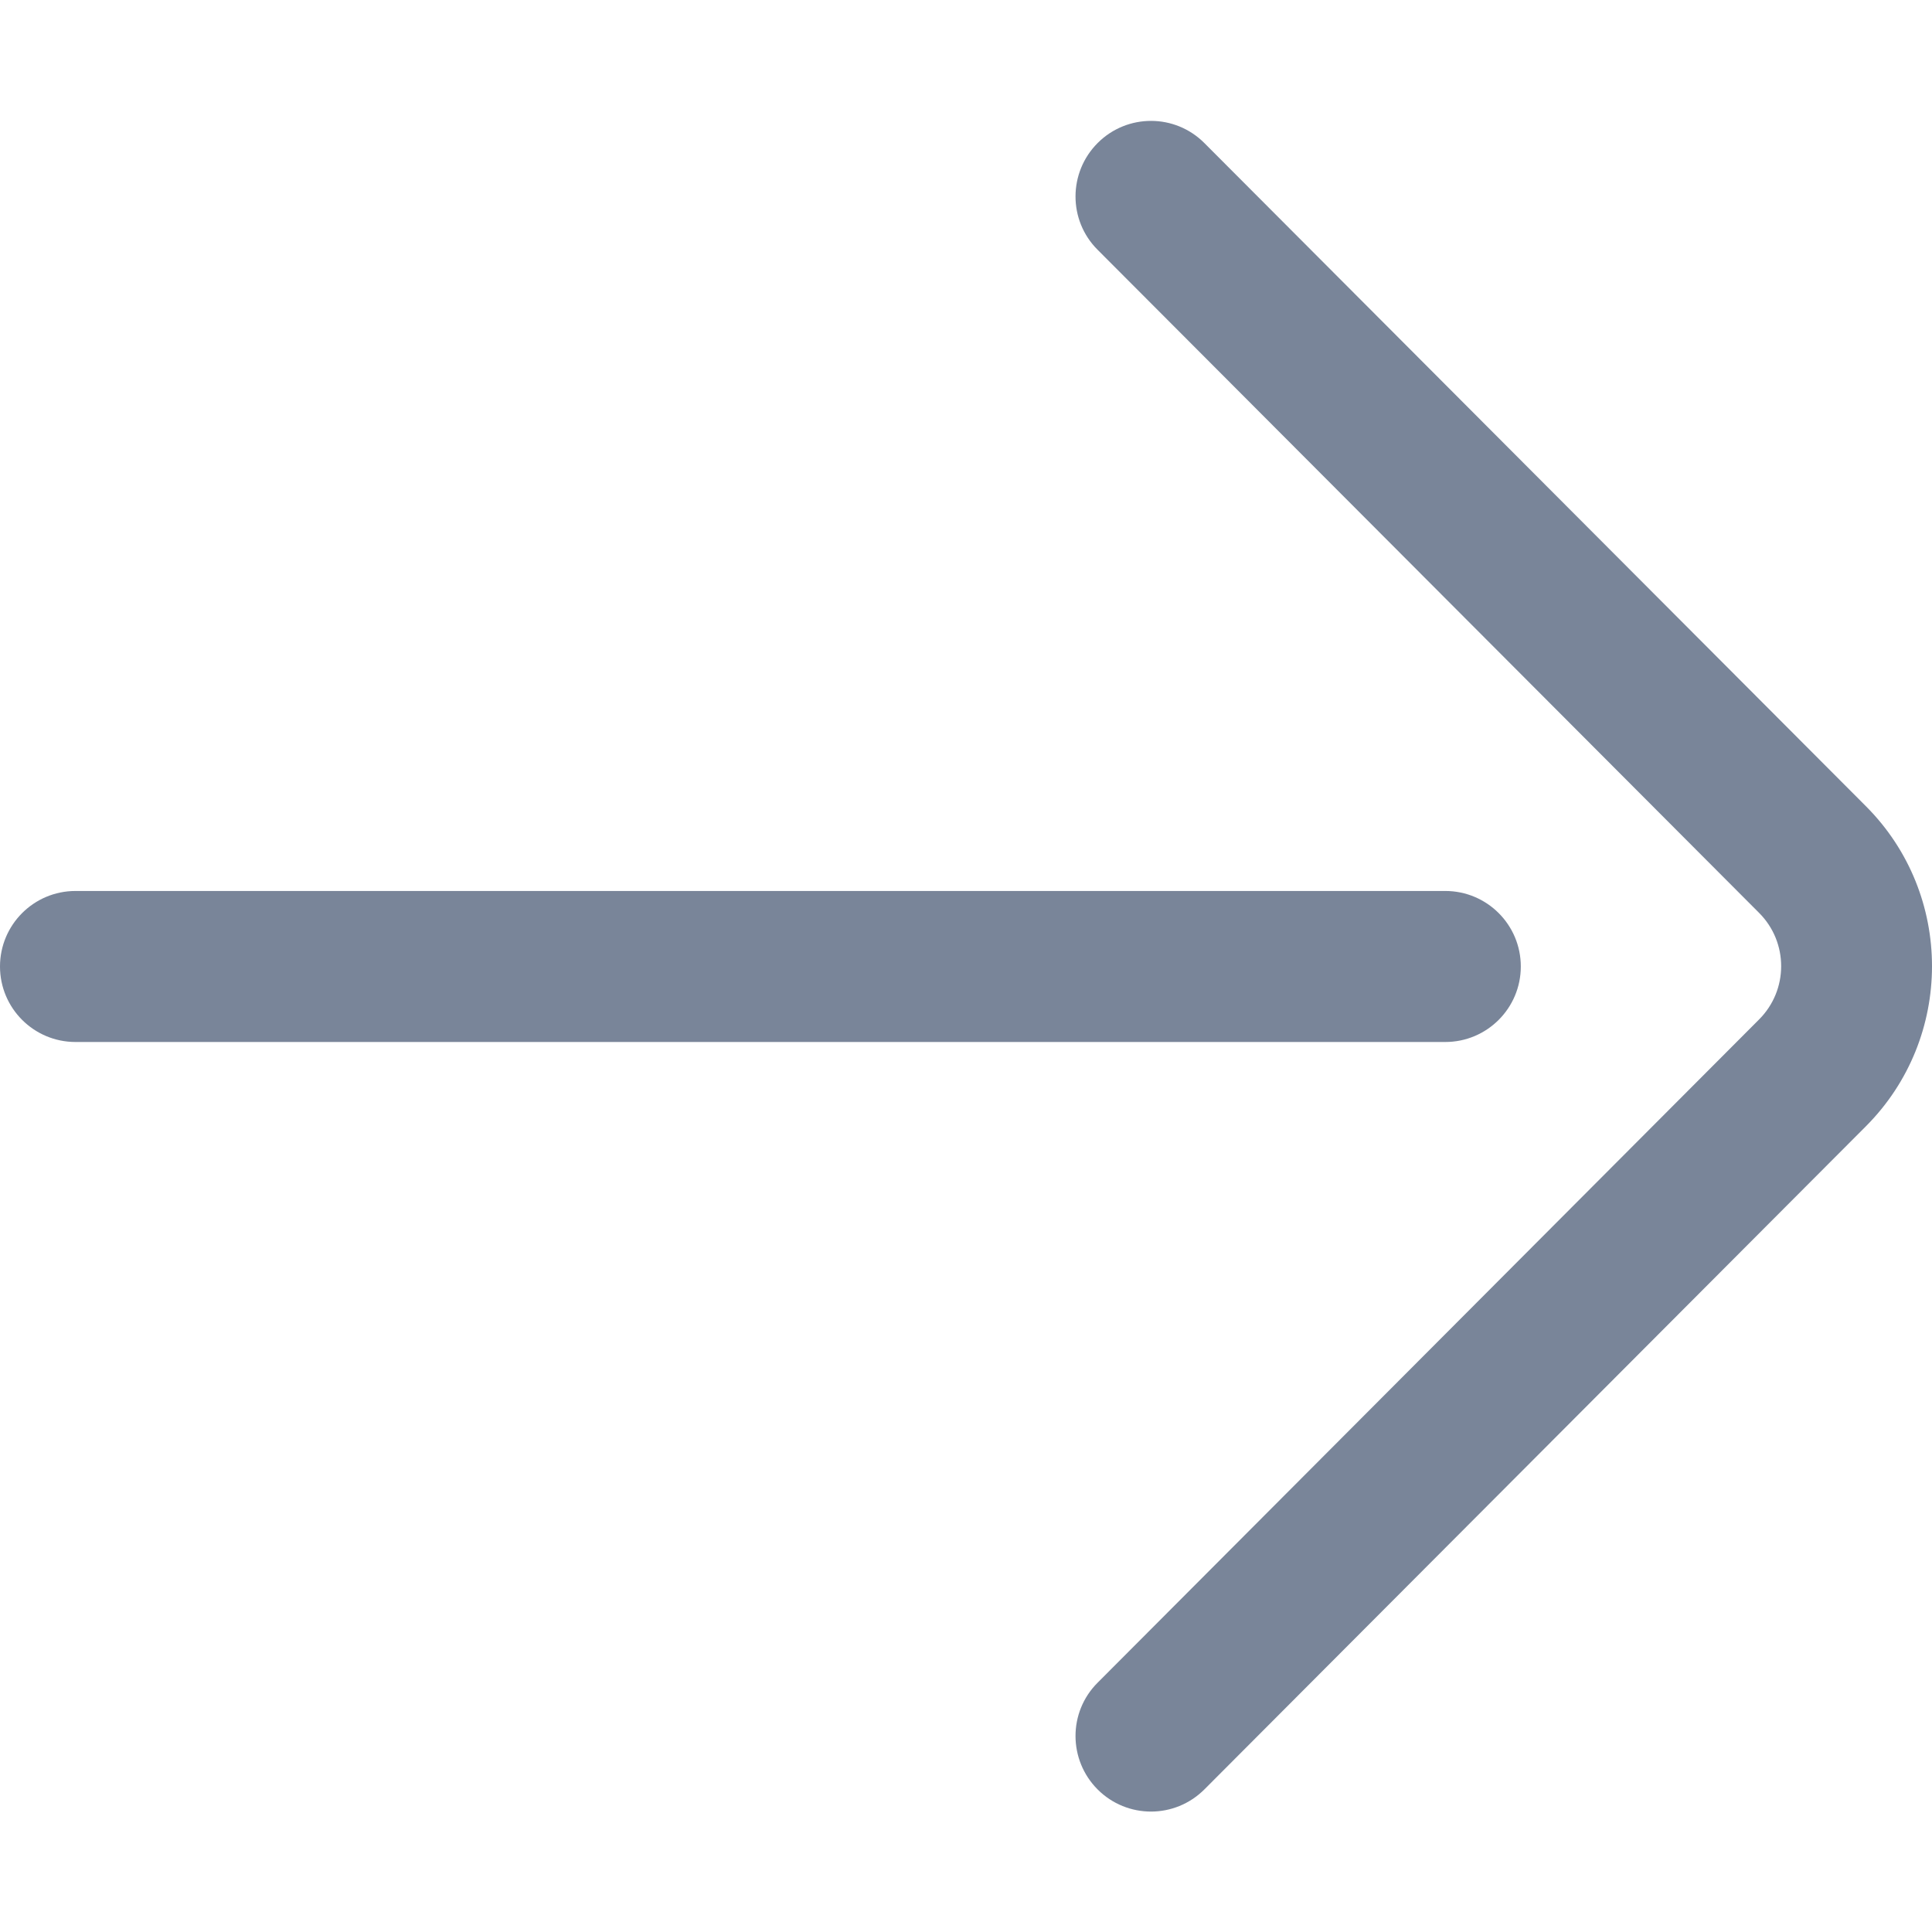 <svg width="12" height="12" viewBox="0 0 12 12" fill="none" xmlns="http://www.w3.org/2000/svg">
<path fill-rule="evenodd" clip-rule="evenodd" d="M7.481 0.889L11.589 5.007C12.137 5.555 12.137 6.447 11.589 6.996L7.481 11.114C7.389 11.206 7.269 11.252 7.149 11.252C7.029 11.252 6.909 11.206 6.818 11.115C6.635 10.932 6.634 10.635 6.817 10.452L10.925 6.333C11.109 6.15 11.109 5.853 10.926 5.67L6.817 1.551C6.634 1.368 6.635 1.071 6.818 0.888C7.001 0.705 7.298 0.705 7.481 0.889ZM0.469 5.534L8.977 5.534C9.236 5.534 9.446 5.744 9.446 6.003C9.446 6.262 9.236 6.472 8.977 6.472L0.469 6.472C0.21 6.472 0 6.262 0 6.003C0 5.744 0.21 5.534 0.469 5.534Z" fill="#798599"/>
</svg>
